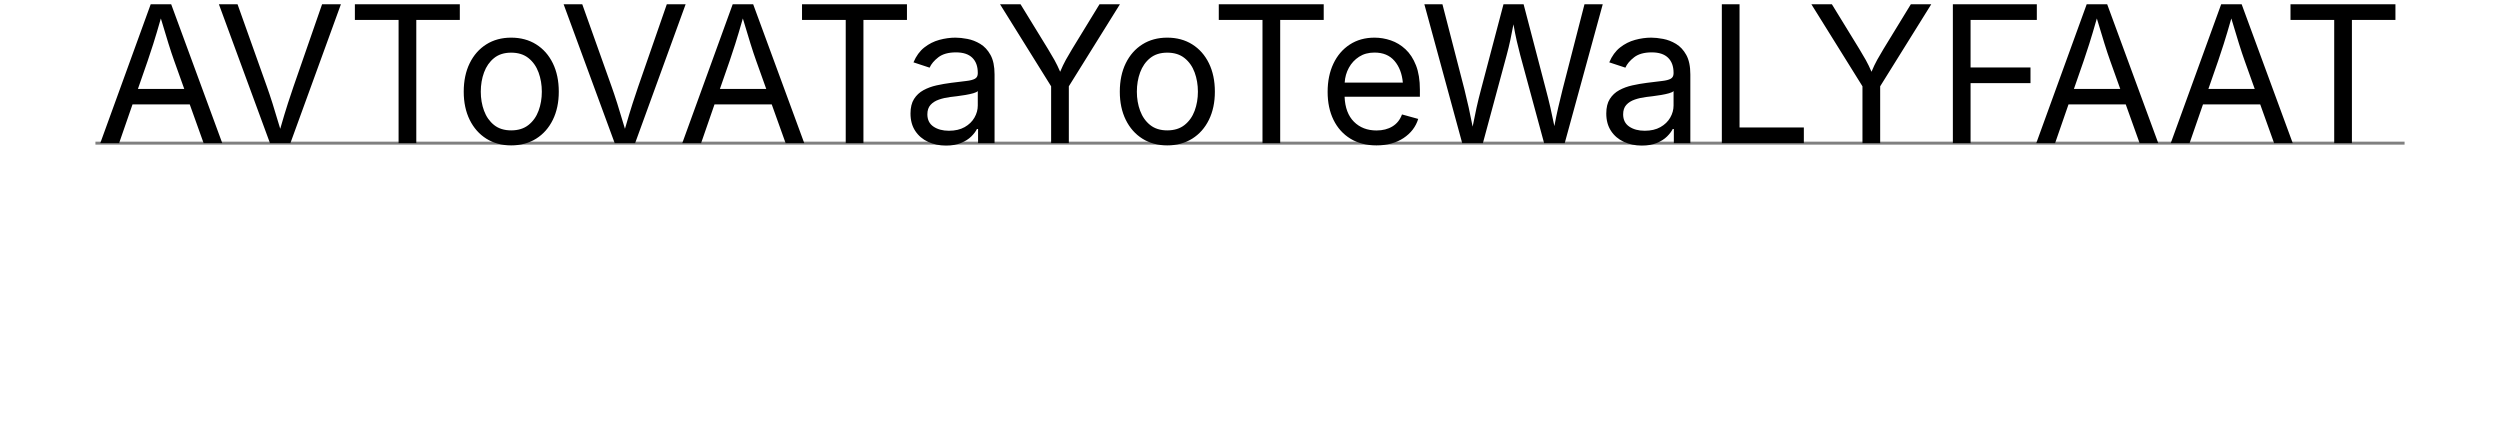 ﻿<svg xmlns="http://www.w3.org/2000/svg" width="838.313" height="144" viewBox="0 0 838.313 144">
  <line x1="32" y1="48" x2="806.313" y2="48" stroke="gray" stroke-width="1" />
  <path d="M33.625 48 L50.531 1.438 L57.406 1.438 L74.531 48 L68.281 48 L63.625 35 L44.438 35 L39.938 48 Z M46.25 29.813 L61.781 29.813 L58.406 20.375 Q57.563 18.031, 56.5 14.641 Q55.438 11.25, 53.938 6.188 Q52.469 11.344, 51.375 14.781 Q50.281 18.219, 49.531 20.375 Z M90.531 48 L73.406 1.438 L79.656 1.438 L89.5 29.063 Q90.281 31.219, 91.391 34.703 Q92.5 38.188, 93.969 43.188 Q95.438 38.063, 96.547 34.641 Q97.656 31.219, 98.406 29.063 L108 1.438 L114.313 1.438 L97.375 48 Z M119 6.688 L119 1.438 L154.188 1.438 L154.188 6.688 L139.594 6.688 L139.594 48 L133.656 48 L133.656 6.688 Z M171.406 48.75 Q166.656 48.75, 163.078 46.5 Q159.5 44.25, 157.5 40.188 Q155.5 36.125, 155.5 30.75 Q155.5 25.281, 157.5 21.203 Q159.5 17.125, 163.078 14.875 Q166.656 12.625, 171.406 12.625 Q176.188 12.625, 179.781 14.875 Q183.375 17.125, 185.375 21.203 Q187.375 25.281, 187.375 30.75 Q187.375 36.125, 185.375 40.188 Q183.375 44.25, 179.781 46.5 Q176.188 48.75, 171.406 48.75 Z M171.406 43.719 Q174.938 43.719, 177.219 41.906 Q179.5 40.094, 180.594 37.141 Q181.688 34.188, 181.688 30.75 Q181.688 27.281, 180.594 24.297 Q179.5 21.313, 177.219 19.484 Q174.938 17.656, 171.406 17.656 Q167.906 17.656, 165.656 19.484 Q163.406 21.313, 162.313 24.281 Q161.219 27.25, 161.219 30.75 Q161.219 34.188, 162.313 37.141 Q163.406 40.094, 165.656 41.906 Q167.906 43.719, 171.406 43.719 Z M206.125 48 L189 1.438 L195.25 1.438 L205.094 29.063 Q205.875 31.219, 206.984 34.703 Q208.094 38.188, 209.563 43.188 Q211.031 38.063, 212.141 34.641 Q213.25 31.219, 214 29.063 L223.594 1.438 L229.906 1.438 L212.969 48 Z M228.781 48 L245.688 1.438 L252.563 1.438 L269.688 48 L263.438 48 L258.781 35 L239.594 35 L235.094 48 Z M241.406 29.813 L256.938 29.813 L253.563 20.375 Q252.719 18.031, 251.656 14.641 Q250.594 11.25, 249.094 6.188 Q247.625 11.344, 246.531 14.781 Q245.438 18.219, 244.688 20.375 Z M268.938 6.688 L268.938 1.438 L304.125 1.438 L304.125 6.688 L289.531 6.688 L289.531 48 L283.594 48 L283.594 6.688 Z M317.219 48.813 Q313.906 48.813, 311.203 47.563 Q308.5 46.313, 306.906 43.906 Q305.313 41.5, 305.313 38.063 Q305.313 35.063, 306.5 33.188 Q307.688 31.313, 309.672 30.234 Q311.656 29.156, 314.063 28.625 Q316.469 28.094, 318.906 27.781 Q322.031 27.375, 324 27.156 Q325.969 26.938, 326.922 26.406 Q327.875 25.875, 327.875 24.594 L327.875 24.406 Q327.875 21.156, 326.031 19.359 Q324.188 17.563, 320.563 17.563 Q316.781 17.563, 314.656 19.203 Q312.531 20.844, 311.719 22.688 L306.313 20.906 Q307.656 17.719, 309.938 15.922 Q312.219 14.125, 314.969 13.375 Q317.719 12.625, 320.406 12.625 Q322.156 12.625, 324.391 13.047 Q326.625 13.469, 328.703 14.719 Q330.781 15.969, 332.141 18.422 Q333.5 20.875, 333.5 24.969 L333.5 48 L327.969 48 L327.969 43.25 L327.594 43.25 Q327 44.469, 325.688 45.766 Q324.375 47.063, 322.281 47.938 Q320.188 48.813, 317.219 48.813 Z M318.188 43.844 Q321.313 43.844, 323.469 42.625 Q325.625 41.406, 326.75 39.453 Q327.875 37.5, 327.875 35.375 L327.875 30.531 Q327.531 30.938, 326.375 31.266 Q325.219 31.594, 323.734 31.844 Q322.25 32.094, 320.859 32.266 Q319.469 32.438, 318.656 32.531 Q316.625 32.781, 314.859 33.391 Q313.094 34, 312.031 35.172 Q310.969 36.344, 310.969 38.344 Q310.969 41.063, 313.016 42.453 Q315.063 43.844, 318.188 43.844 Z M352.469 48 L352.469 28.938 L335.344 1.438 L342.219 1.438 L351.438 16.469 Q352.625 18.406, 353.594 20.141 Q354.563 21.875, 355.5 24.063 Q356.438 21.813, 357.406 20.063 Q358.375 18.313, 359.5 16.469 L368.688 1.438 L375.531 1.438 L358.406 28.938 L358.406 48 Z M391.406 48.75 Q386.656 48.75, 383.078 46.5 Q379.5 44.25, 377.5 40.188 Q375.5 36.125, 375.5 30.75 Q375.5 25.281, 377.5 21.203 Q379.5 17.125, 383.078 14.875 Q386.656 12.625, 391.406 12.625 Q396.188 12.625, 399.781 14.875 Q403.375 17.125, 405.375 21.203 Q407.375 25.281, 407.375 30.75 Q407.375 36.125, 405.375 40.188 Q403.375 44.25, 399.781 46.5 Q396.188 48.75, 391.406 48.75 Z M391.406 43.719 Q394.938 43.719, 397.219 41.906 Q399.5 40.094, 400.594 37.141 Q401.688 34.188, 401.688 30.75 Q401.688 27.281, 400.594 24.297 Q399.5 21.313, 397.219 19.484 Q394.938 17.656, 391.406 17.656 Q387.906 17.656, 385.656 19.484 Q383.406 21.313, 382.313 24.281 Q381.219 27.25, 381.219 30.75 Q381.219 34.188, 382.313 37.141 Q383.406 40.094, 385.656 41.906 Q387.906 43.719, 391.406 43.719 Z M408.688 6.688 L408.688 1.438 L443.875 1.438 L443.875 6.688 L429.281 6.688 L429.281 48 L423.344 48 L423.344 6.688 Z M461.563 48.75 Q456.5 48.75, 452.828 46.5 Q449.156 44.25, 447.172 40.219 Q445.188 36.188, 445.188 30.813 Q445.188 25.438, 447.125 21.344 Q449.063 17.25, 452.609 14.938 Q456.156 12.625, 460.906 12.625 Q463.688 12.625, 466.391 13.547 Q469.094 14.469, 471.297 16.516 Q473.5 18.563, 474.813 21.906 Q476.125 25.25, 476.125 30.094 L476.125 32.438 L450.875 32.438 Q451.094 37.906, 454.016 40.828 Q456.938 43.75, 461.594 43.75 Q464.688 43.75, 466.922 42.391 Q469.156 41.031, 470.125 38.375 L475.563 39.875 Q474.344 43.844, 470.641 46.297 Q466.938 48.75, 461.563 48.75 Z M450.906 27.688 L470.406 27.688 Q470 23.219, 467.609 20.422 Q465.219 17.625, 460.906 17.625 Q457.906 17.625, 455.734 19.031 Q453.563 20.438, 452.313 22.719 Q451.063 25, 450.906 27.688 Z M490.313 48 L477.625 1.438 L483.688 1.438 L491.063 30 Q491.813 33, 492.5 36.094 Q493.188 39.188, 493.813 42.469 Q494.438 39.188, 495.125 36.094 Q495.813 33, 496.625 30 L504.156 1.438 L510.906 1.438 L518.375 30 Q519.938 35.844, 521.219 42.281 Q521.813 39.063, 522.516 36.016 Q523.219 32.969, 523.969 30 L531.313 1.438 L537.438 1.438 L524.688 48 L517.781 48 L509.781 18.5 Q509.188 16.281, 508.609 13.75 Q508.031 11.219, 507.5 8.156 Q506.969 11, 506.438 13.484 Q505.906 15.969, 505.219 18.5 L497.25 48 Z M550.531 48.813 Q547.219 48.813, 544.516 47.563 Q541.813 46.313, 540.219 43.906 Q538.625 41.5, 538.625 38.063 Q538.625 35.063, 539.813 33.188 Q541 31.313, 542.984 30.234 Q544.969 29.156, 547.375 28.625 Q549.781 28.094, 552.219 27.781 Q555.344 27.375, 557.313 27.156 Q559.281 26.938, 560.234 26.406 Q561.188 25.875, 561.188 24.594 L561.188 24.406 Q561.188 21.156, 559.344 19.359 Q557.5 17.563, 553.875 17.563 Q550.094 17.563, 547.969 19.203 Q545.844 20.844, 545.031 22.688 L539.625 20.906 Q540.969 17.719, 543.25 15.922 Q545.531 14.125, 548.281 13.375 Q551.031 12.625, 553.719 12.625 Q555.469 12.625, 557.703 13.047 Q559.938 13.469, 562.016 14.719 Q564.094 15.969, 565.453 18.422 Q566.813 20.875, 566.813 24.969 L566.813 48 L561.281 48 L561.281 43.25 L560.906 43.25 Q560.313 44.469, 559 45.766 Q557.688 47.063, 555.594 47.938 Q553.5 48.813, 550.531 48.813 Z M551.5 43.844 Q554.625 43.844, 556.781 42.625 Q558.938 41.406, 560.063 39.453 Q561.188 37.5, 561.188 35.375 L561.188 30.531 Q560.844 30.938, 559.688 31.266 Q558.531 31.594, 557.047 31.844 Q555.563 32.094, 554.172 32.266 Q552.781 32.438, 551.969 32.531 Q549.938 32.781, 548.172 33.391 Q546.406 34, 545.344 35.172 Q544.281 36.344, 544.281 38.344 Q544.281 41.063, 546.328 42.453 Q548.375 43.844, 551.5 43.844 Z M577.375 48 L577.375 1.438 L583.313 1.438 L583.313 42.75 L604.875 42.75 L604.875 48 Z M624.531 48 L624.531 28.938 L607.406 1.438 L614.281 1.438 L623.5 16.469 Q624.688 18.406, 625.656 20.141 Q626.625 21.875, 627.563 24.063 Q628.5 21.813, 629.469 20.063 Q630.438 18.313, 631.563 16.469 L640.75 1.438 L647.594 1.438 L630.469 28.938 L630.469 48 Z M654.844 48 L654.844 1.438 L683 1.438 L683 6.688 L660.781 6.688 L660.781 22.625 L680.875 22.625 L680.875 27.875 L660.781 27.875 L660.781 48 Z M682.813 48 L699.719 1.438 L706.594 1.438 L723.719 48 L717.469 48 L712.813 35 L693.625 35 L689.125 48 Z M695.438 29.813 L710.969 29.813 L707.594 20.375 Q706.75 18.031, 705.688 14.641 Q704.625 11.25, 703.125 6.188 Q701.656 11.344, 700.563 14.781 Q699.469 18.219, 698.719 20.375 Z M727.906 48 L744.813 1.438 L751.688 1.438 L768.813 48 L762.563 48 L757.906 35 L738.719 35 L734.219 48 Z M740.531 29.813 L756.063 29.813 L752.688 20.375 Q751.844 18.031, 750.781 14.641 Q749.719 11.25, 748.219 6.188 Q746.75 11.344, 745.656 14.781 Q744.563 18.219, 743.813 20.375 Z M768.063 6.688 L768.063 1.438 L803.25 1.438 L803.25 6.688 L788.656 6.688 L788.656 48 L782.719 48 L782.719 6.688 Z" fill="black" rule="nonzero" />
</svg>
